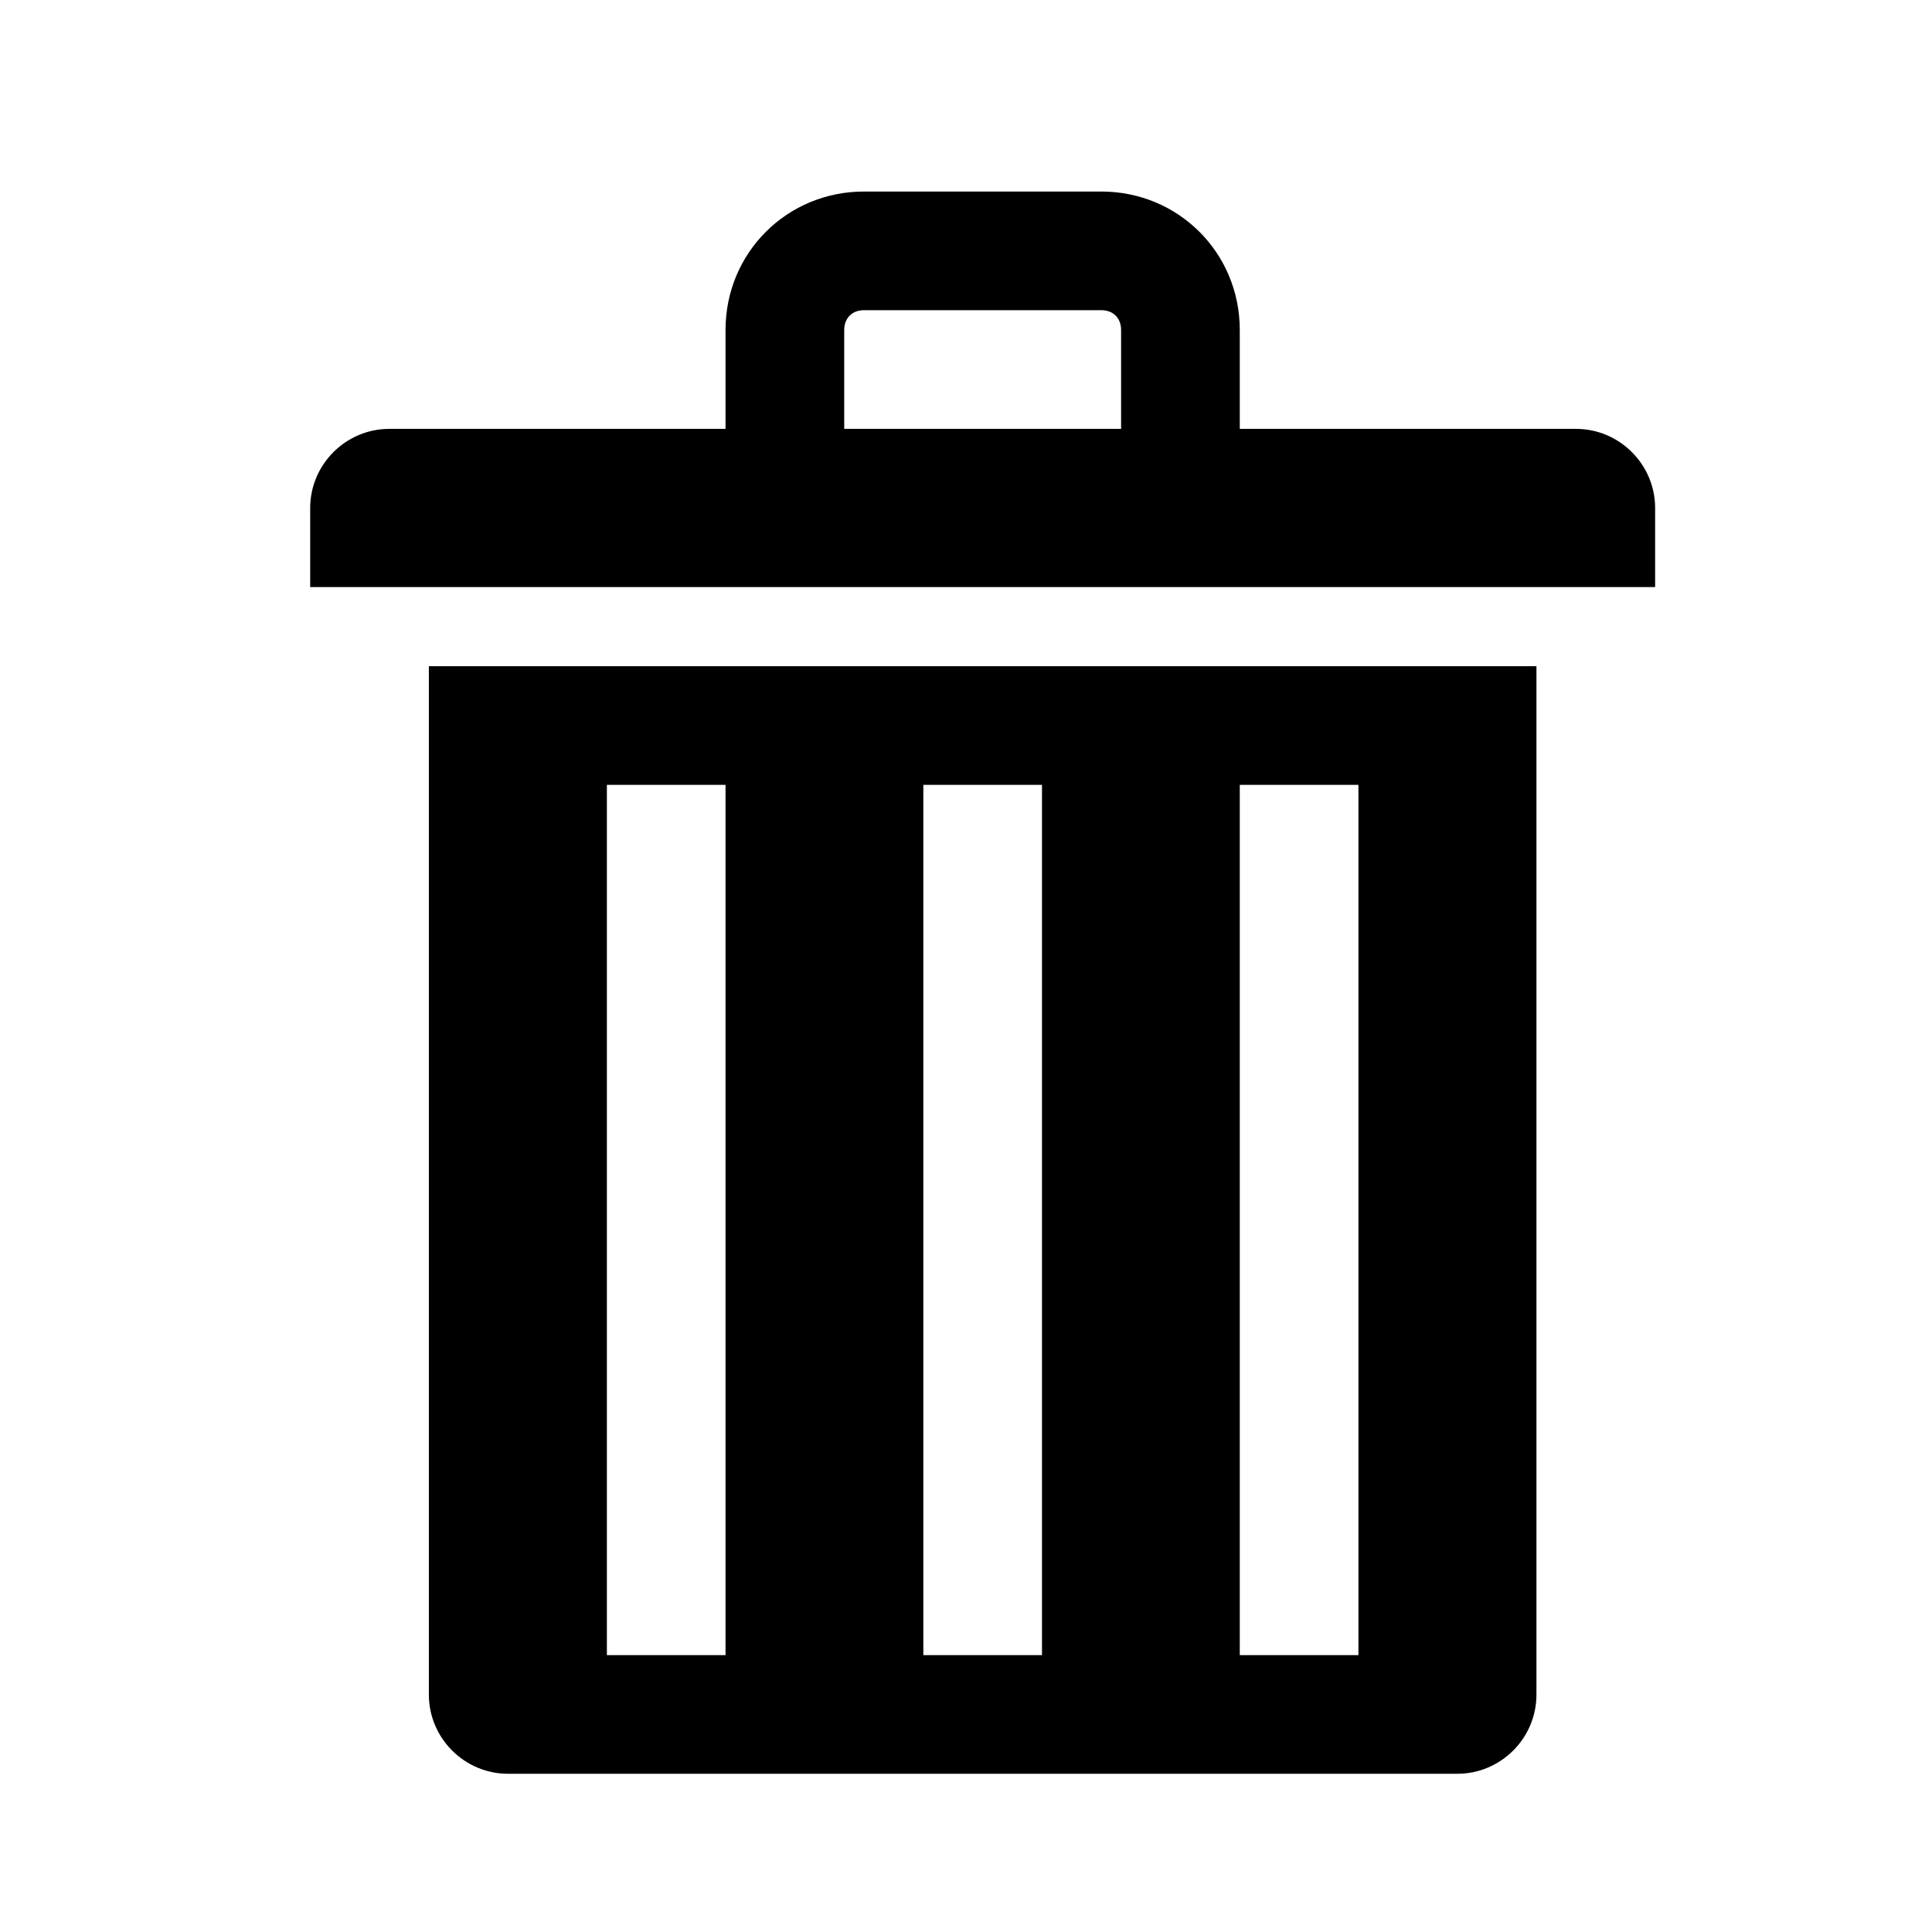 <svg width="58" height="58" xmlns="http://www.w3.org/2000/svg" xmlns:xlink="http://www.w3.org/1999/xlink" xml:space="preserve" overflow="hidden"><defs><clipPath id="clip0"><rect x="758" y="246" width="58" height="58"/></clipPath><clipPath id="clip1"><rect x="759" y="247" width="57" height="57"/></clipPath><clipPath id="clip2"><rect x="759" y="247" width="57" height="57"/></clipPath><clipPath id="clip3"><rect x="759" y="247" width="57" height="57"/></clipPath></defs><g clip-path="url(#clip0)" transform="translate(-758 -246)"><g clip-path="url(#clip1)"><g clip-path="url(#clip2)"><g clip-path="url(#clip3)"><path d="M805.312 258.875 795.219 258.875 795.219 255.906C795.219 253.591 793.378 251.75 791.062 251.75L783.938 251.75C781.622 251.75 779.781 253.591 779.781 255.906L779.781 258.875 769.688 258.875C768.381 258.875 767.312 259.944 767.312 261.25L767.312 263.625 807.688 263.625 807.688 261.25C807.688 259.944 806.619 258.875 805.312 258.875ZM783.344 255.906C783.344 255.55 783.581 255.312 783.938 255.312L791.062 255.312C791.419 255.312 791.656 255.55 791.656 255.906L791.656 258.875 783.344 258.875 783.344 255.906Z" fill="#000000" fill-rule="nonzero" fill-opacity="1"/><path d="M770.875 296.875C770.875 298.181 771.944 299.25 773.25 299.25L801.75 299.25C803.056 299.25 804.125 298.181 804.125 296.875L804.125 266 770.875 266 770.875 296.875ZM795.219 269.562 798.781 269.562 798.781 295.688 795.219 295.688 795.219 269.562ZM785.719 269.562 789.281 269.562 789.281 295.688 785.719 295.688 785.719 269.562ZM776.219 269.562 779.781 269.562 779.781 295.688 776.219 295.688 776.219 269.562Z" fill="#000000" fill-rule="nonzero" fill-opacity="1"/></g></g></g></g></svg>